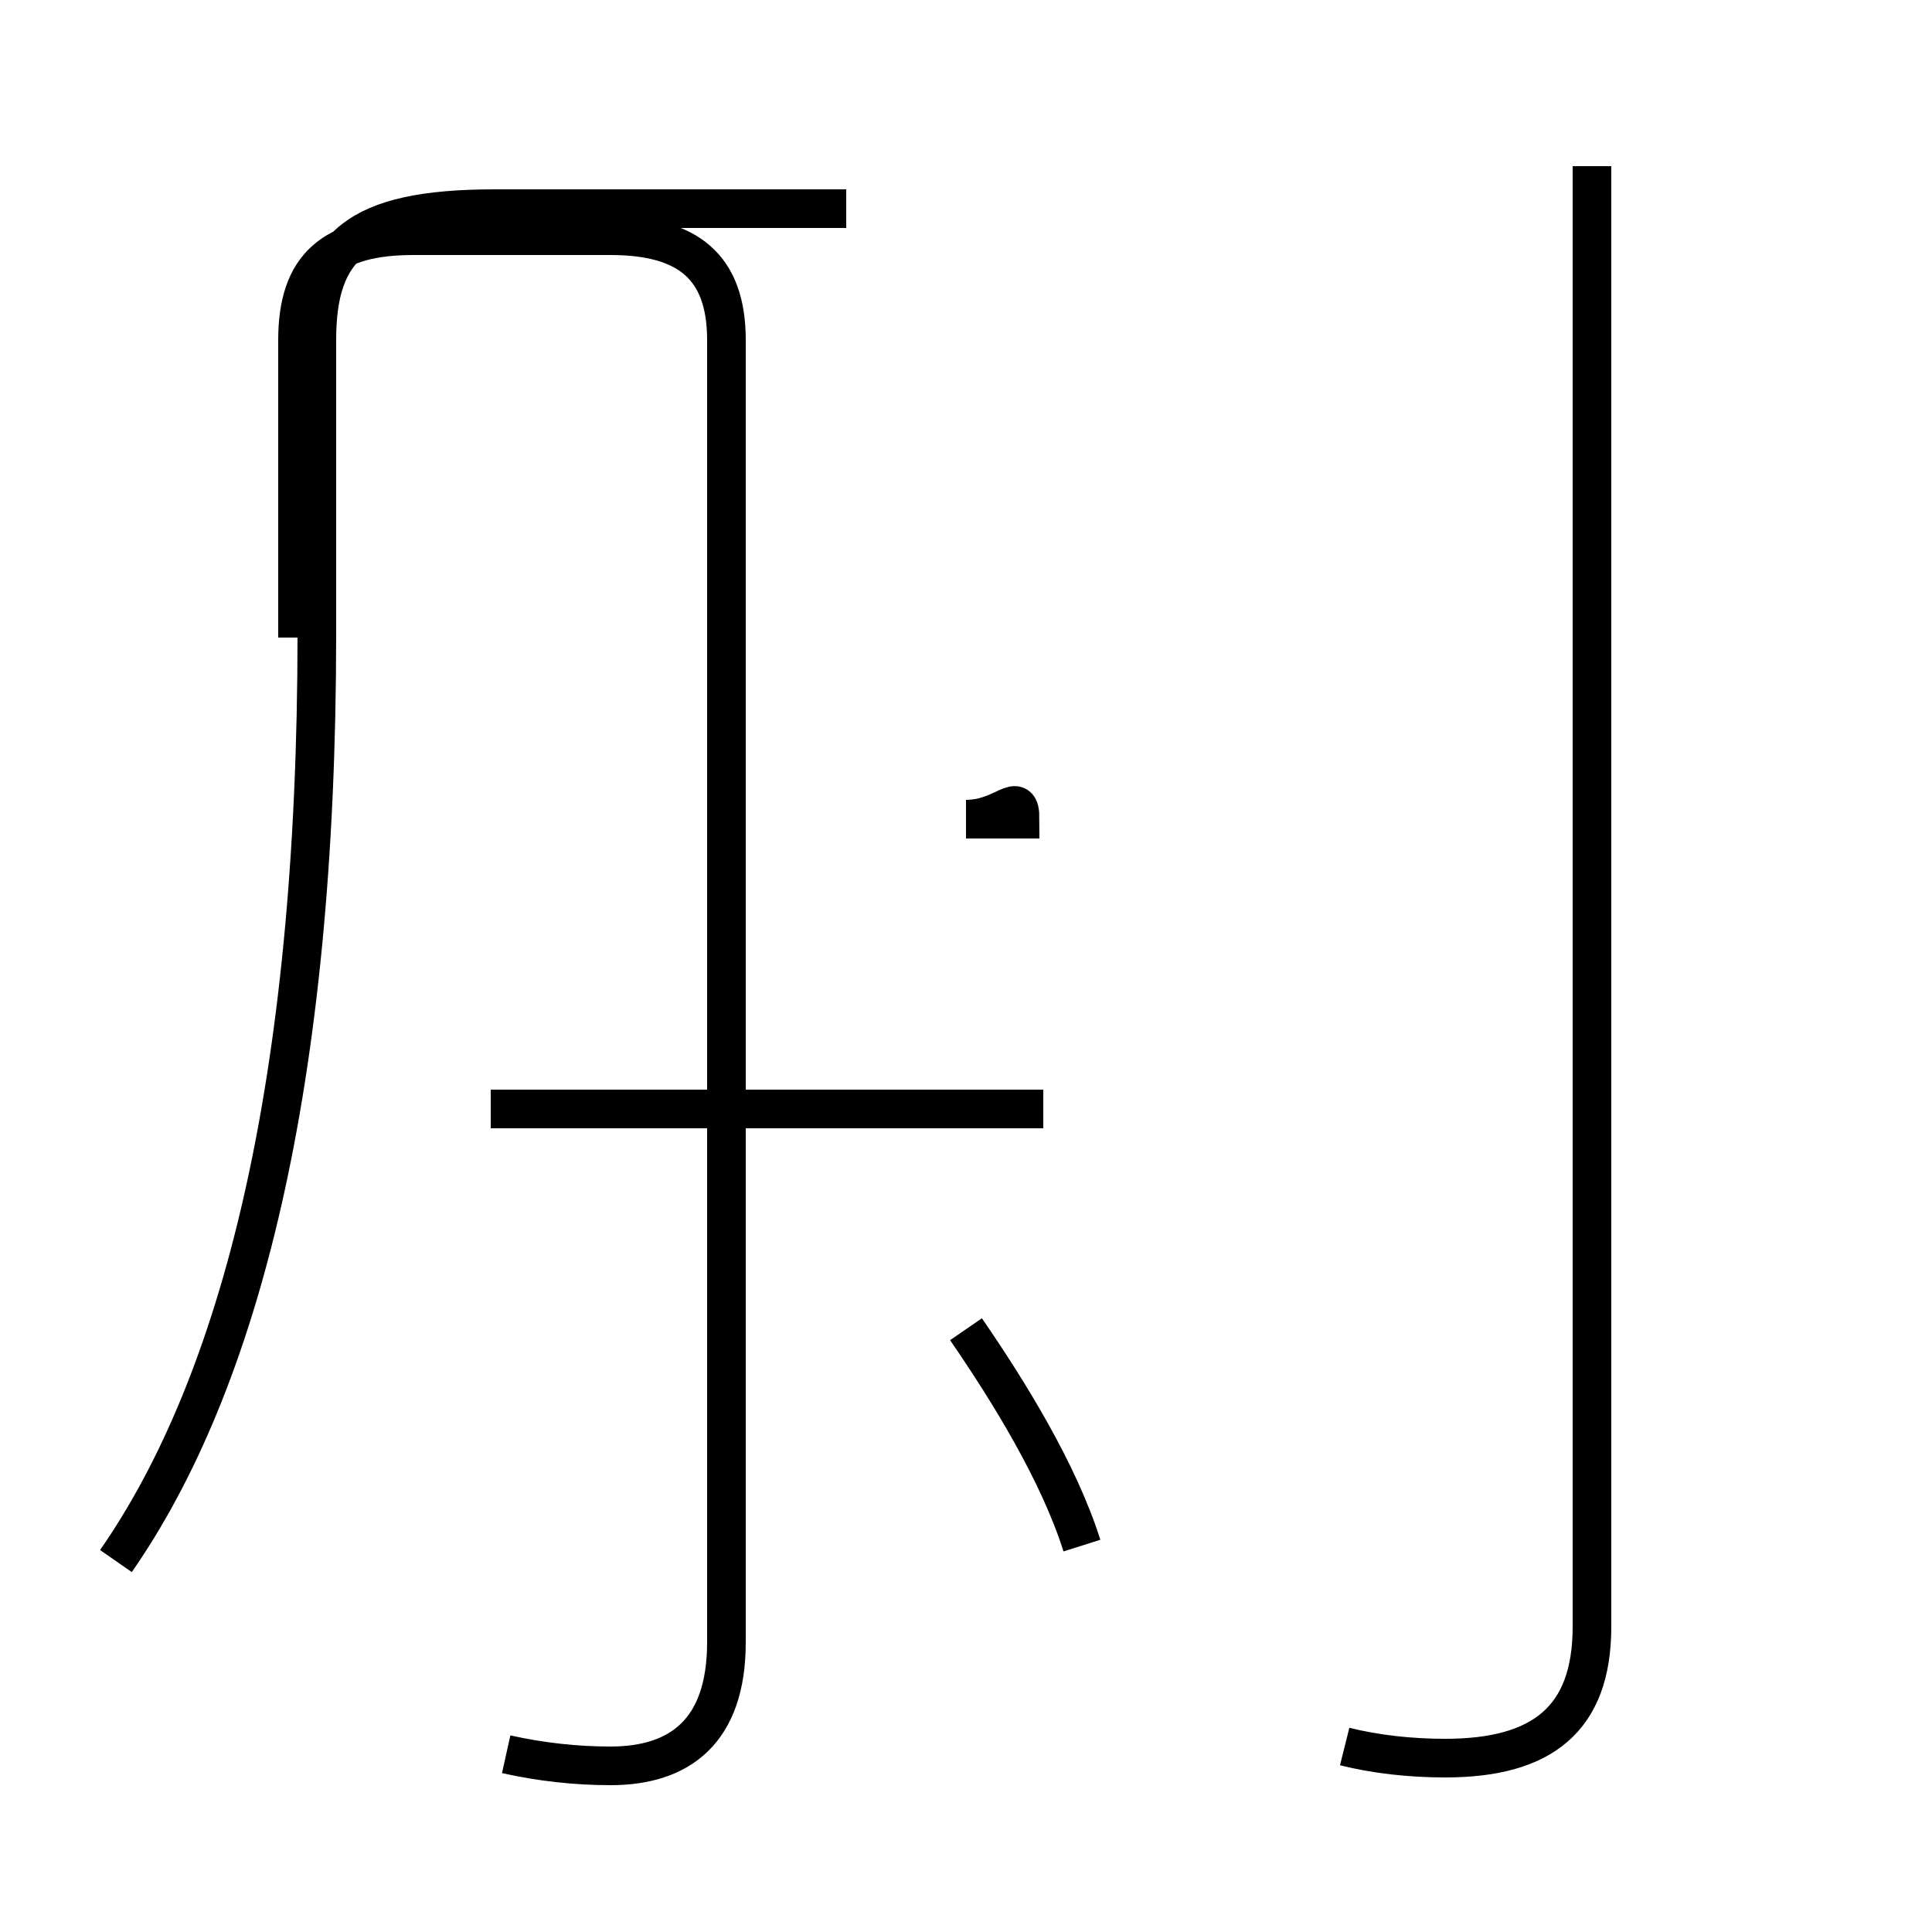 <?xml version='1.0' encoding='utf8'?>
<svg viewBox="0.0 -44.0 50.0 50.0" version="1.1" xmlns="http://www.w3.org/2000/svg">
<rect x="0.0" y="-44.0" width="50.0" height="50.0" fill="#808080" stroke="none"/>
<rect x="-1000" y="-1000" width="2000" height="2000" stroke="white" fill="white"/>
<g style="fill:none; stroke:#000000;  stroke-width:1">
<path d="M 3.0 3.6 C 6.2 8.2 8.2 15.9 8.2 27.6 L 8.2 35.2 C 8.2 37.6 9.2 38.6 12.8 38.6 L 21.9 38.6 M 13.1 -1.4 C 14.0 -1.6 14.9 -1.7 15.8 -1.7 C 17.6 -1.7 18.8 -0.8 18.8 1.5 L 18.8 35.2 C 18.8 37.1 17.8 37.9 15.8 37.9 L 10.7 37.9 C 8.6 37.9 7.7 37.1 7.7 35.2 L 7.7 27.5 M 28.0 4.0 C 27.4 5.9 26.1 8.0 25.0 9.6 M 27.0 15.3 L 12.7 15.3 M 25.0 22.8 C 26.0 22.8 26.4 23.6 26.4 22.8 L 25.0 22.8 M 34.8 -1.2 C 35.6 -1.4 36.5 -1.5 37.4 -1.5 C 39.9 -1.5 41.2 -0.5 41.2 1.9 L 41.2 39.7 " transform="scale(1, -1)" />
</g>
</svg>